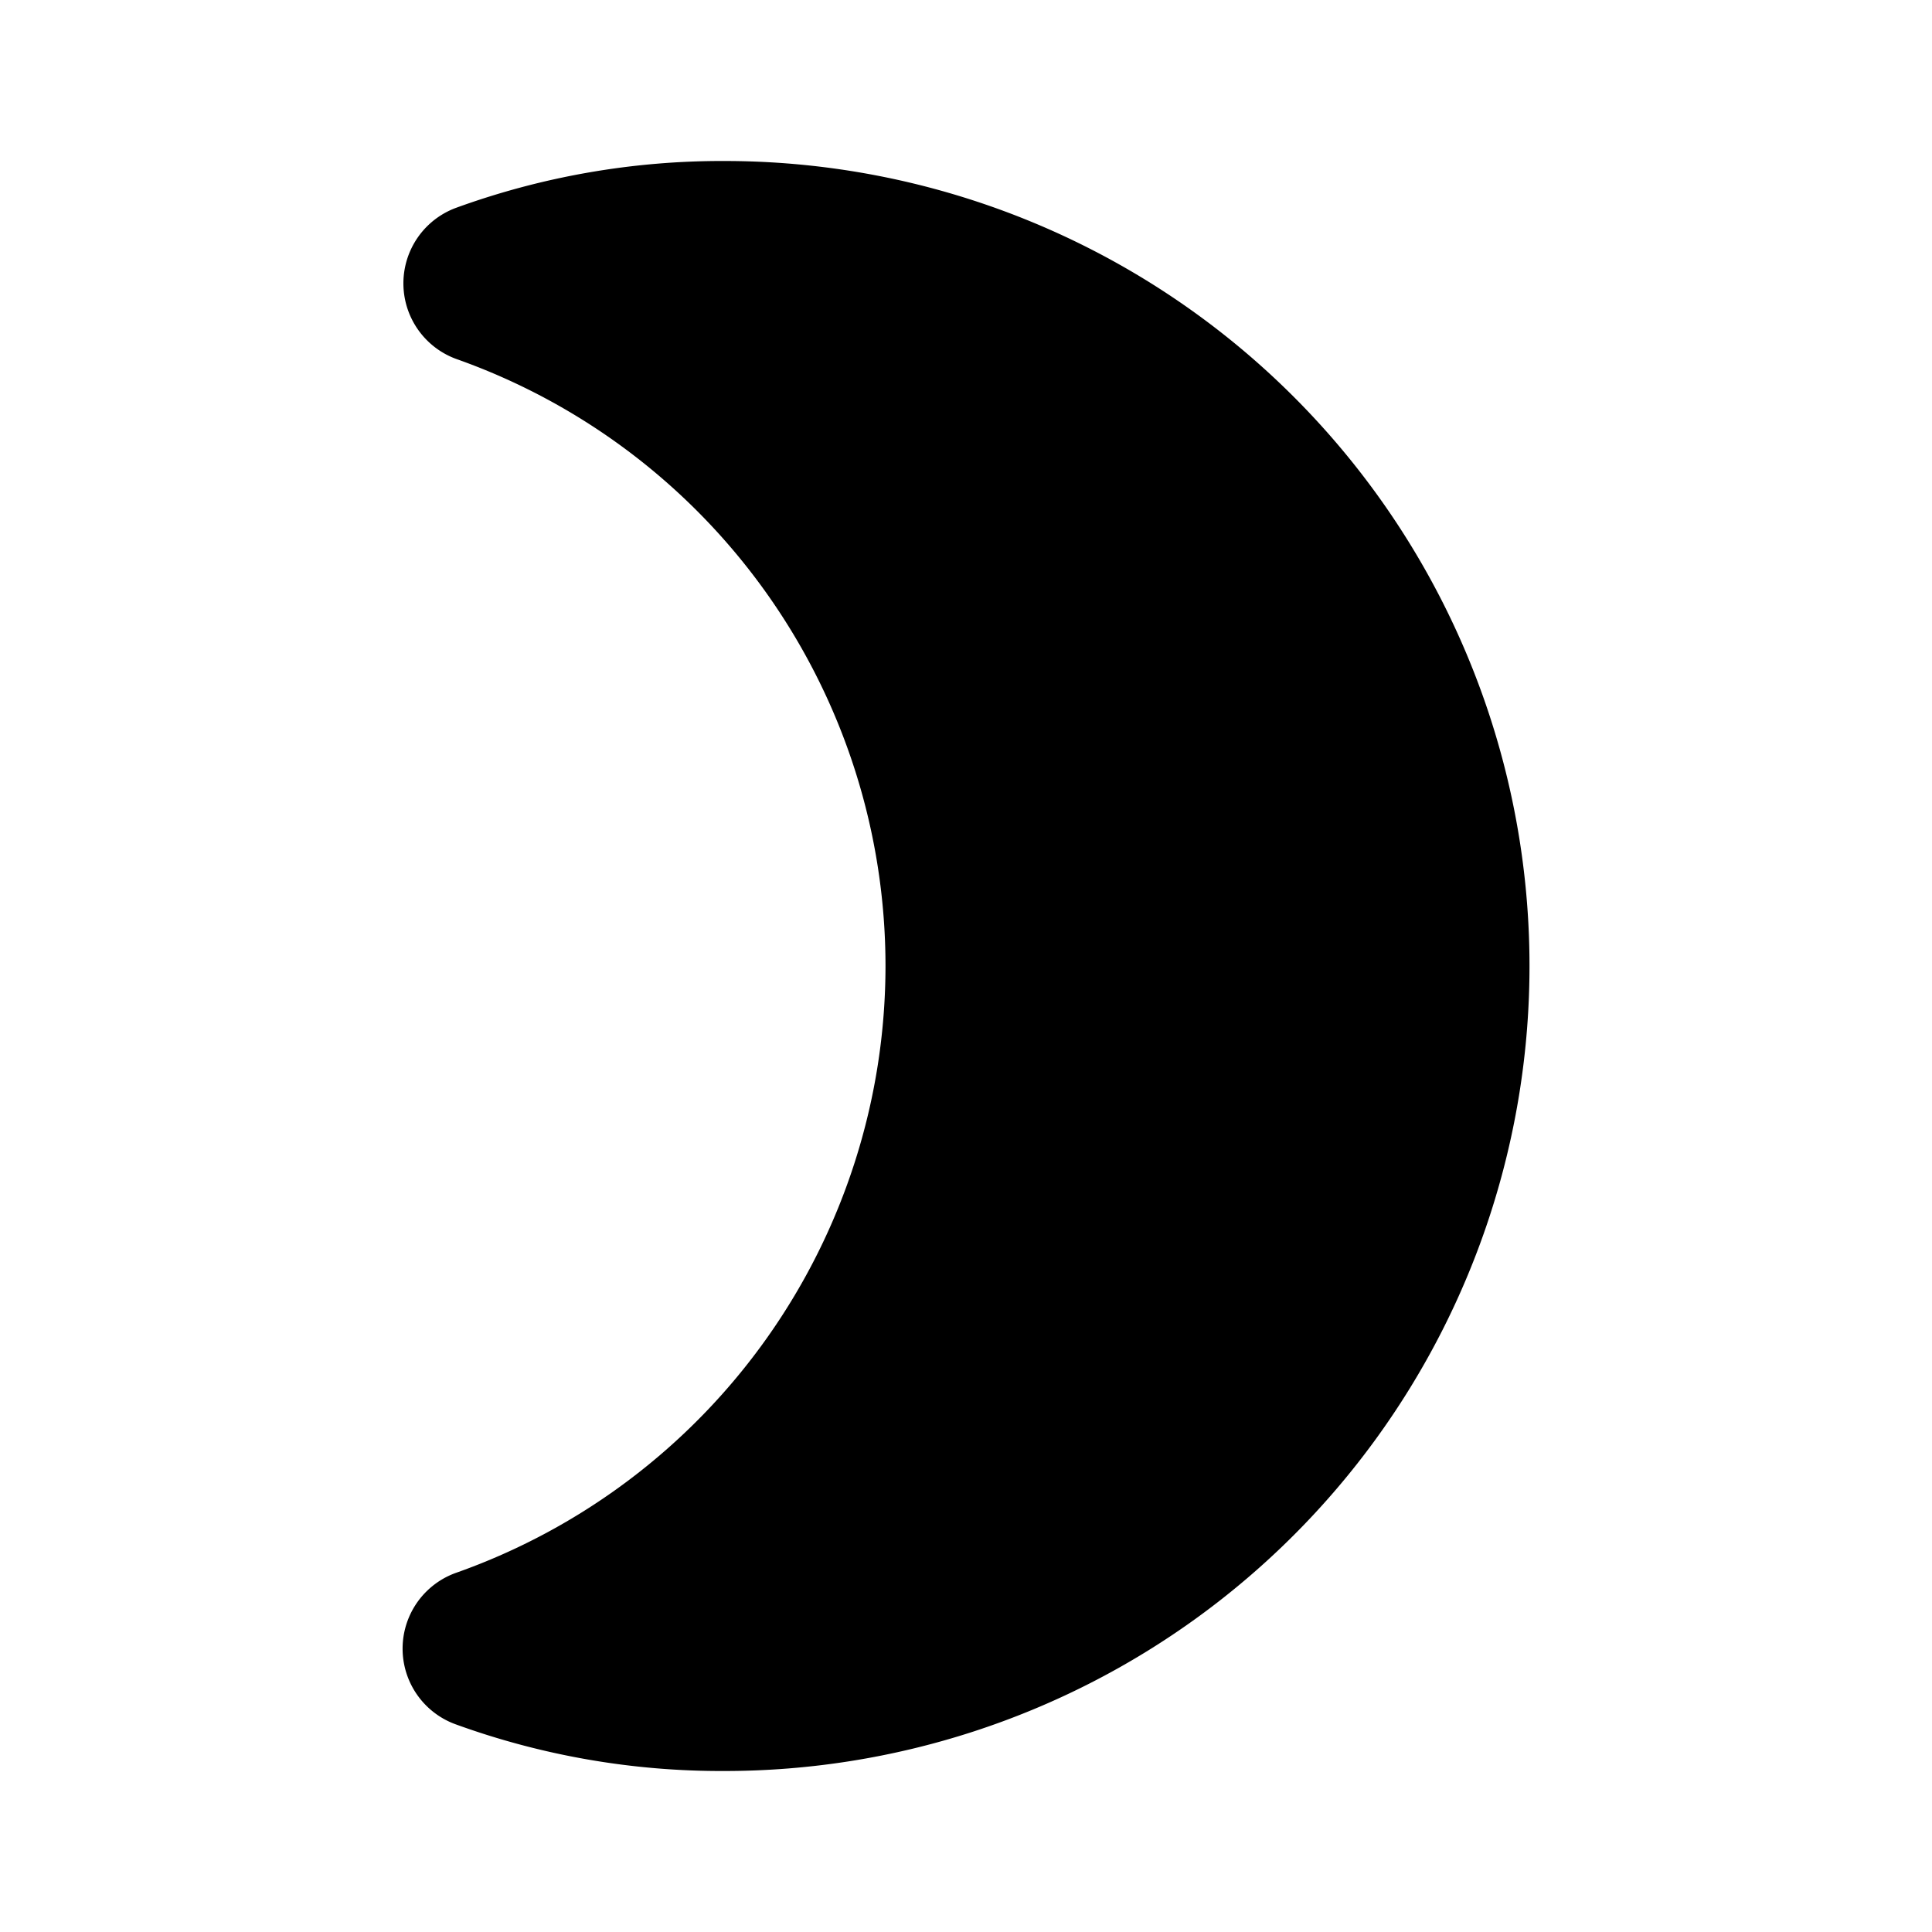 <svg
  xmlns="http://www.w3.org/2000/svg"
  xmlns:xlink="http://www.w3.org/1999/xlink"
  version="1.1"
  width="24"
  height="24"
  viewBox="0 0 24 24"
>
  <path d="M0 0h24v24H0z" fill="none" />
  <path
    d="M11,12A8,8,0,0,0,5.67,4.46a1,1,0,0,1,0-1.88A9.66,9.66,0,0,1,9,2,10,10,0,0,1,9,22a9.66,9.66,0,0,1-3.34-.58,1,1,0,0,1,0-1.88A8,8,0,0,0,11,12Z"
  />
</svg>